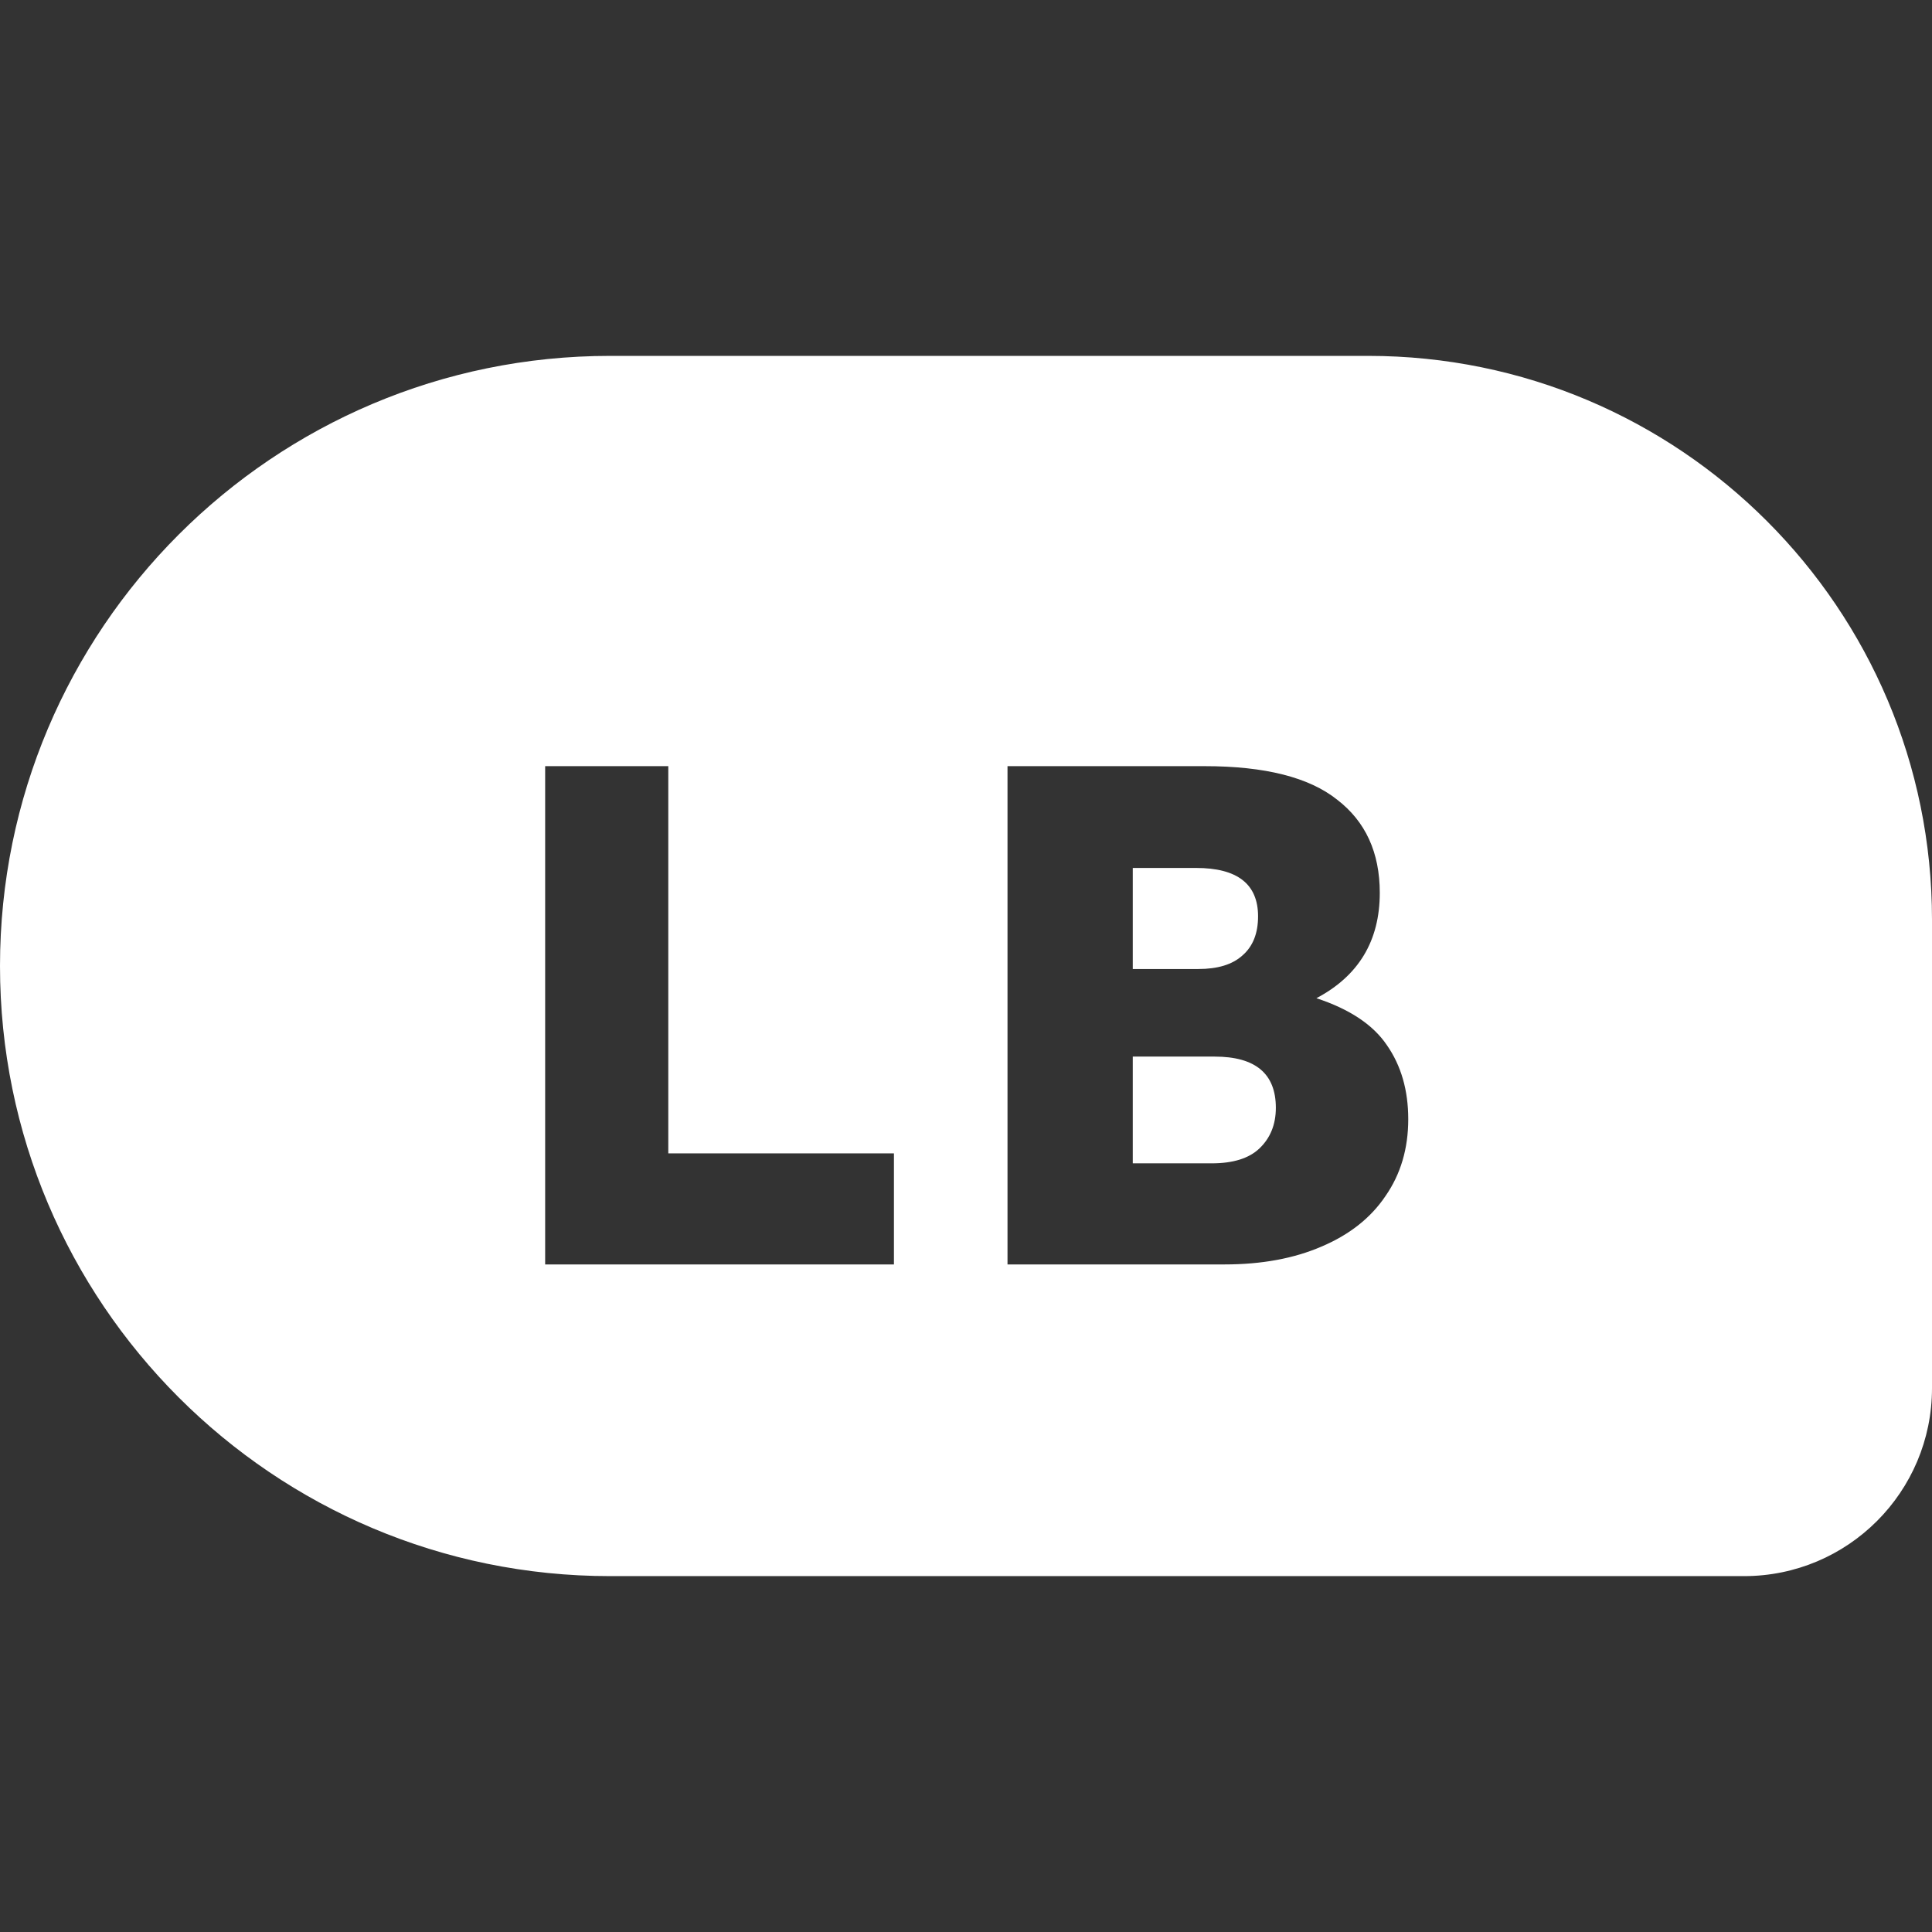 <svg width="64" height="64" viewBox="0 0 64 64" fill="none" xmlns="http://www.w3.org/2000/svg">
<rect x="0" y="0" width="64" height="64" fill="#333333" stroke="none"/>
<path fill-rule="evenodd" clip-rule="evenodd" d="M20.571 52.211H57.774C61.213 52.211 64 49.423 64 45.985V30.466C64 20.151 55.638 11.789 45.323 11.789H20.571H20.21C9.049 11.789 0 20.838 0 32C0 43.162 9.049 52.211 20.21 52.211H20.571ZM18.059 41.886H29.613V38.207H22.138V25.38H18.059V41.886ZM45.943 34.623C45.487 33.947 44.709 33.429 43.608 33.067C45.007 32.328 45.707 31.165 45.707 29.577C45.707 28.241 45.235 27.212 44.292 26.488C43.364 25.75 41.903 25.38 39.906 25.38H33.375V41.886H40.566C41.793 41.886 42.861 41.689 43.773 41.296C44.701 40.903 45.408 40.345 45.895 39.622C46.398 38.899 46.65 38.05 46.65 37.075C46.65 36.117 46.414 35.299 45.943 34.623ZM37.525 32.1V28.752H39.623C40.991 28.752 41.675 29.287 41.675 30.355C41.675 30.921 41.502 31.354 41.156 31.652C40.826 31.951 40.339 32.1 39.694 32.1H37.525ZM41.722 38.042C41.376 38.372 40.849 38.537 40.142 38.537H37.525V35.001H40.236C41.588 35.001 42.264 35.566 42.264 36.698C42.264 37.248 42.083 37.696 41.722 38.042Z" fill="white"/>
</svg>
